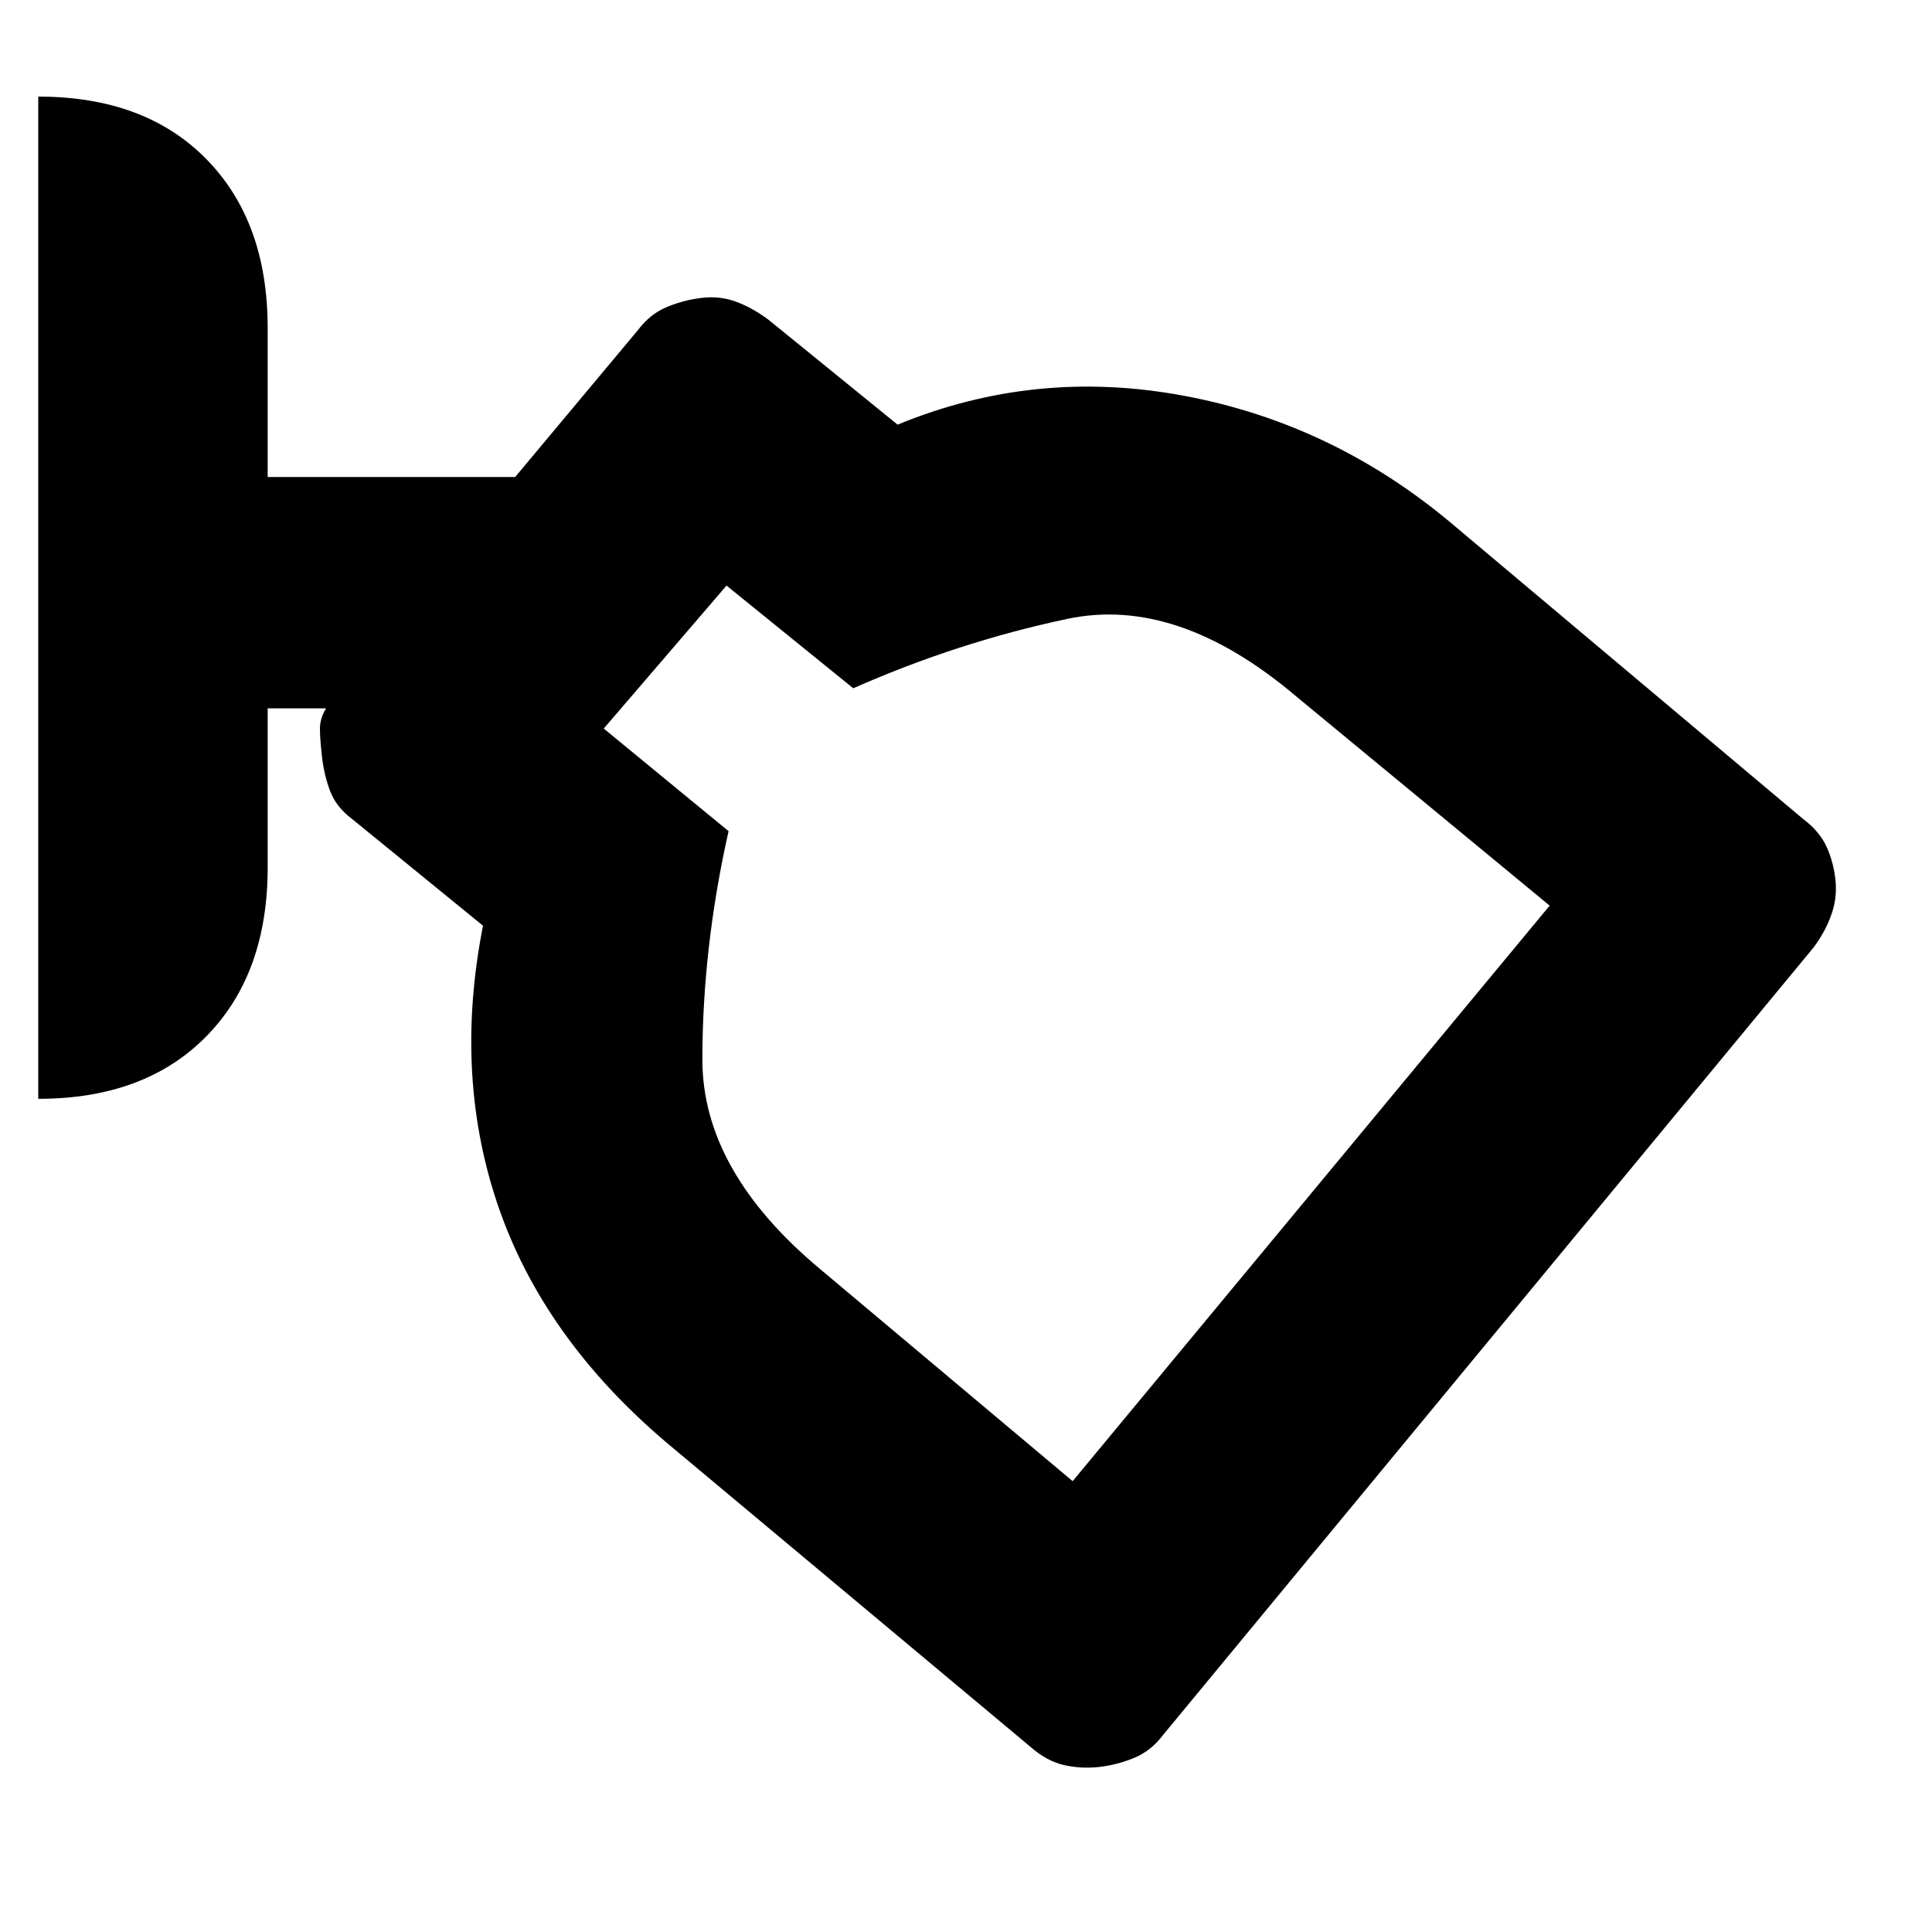<svg xmlns="http://www.w3.org/2000/svg" height="20" width="20"><path d="M11.375 18.292q-.187.02-.365-.021-.177-.042-.343-.188L6.979 15q-1.312-1.083-1.802-2.458Q4.688 11.167 5 9.583L3.646 8.479q-.167-.125-.229-.291-.063-.167-.084-.355-.021-.187-.021-.291 0-.104.063-.209h-.604v1.646q0 1.104-.636 1.75-.635.646-1.739.646V1q1.104 0 1.739.646.636.646.636 1.75v1.542h2.562l1.271-1.521q.125-.167.302-.24.177-.073.365-.094.187-.021.354.042.167.063.333.187l1.334 1.084q1.416-.584 2.948-.302 1.531.281 2.76 1.302l3.667 3.083q.166.125.239.281.073.157.094.344.021.188-.042.365-.062.177-.187.343l-6.729 8.146q-.125.167-.302.24-.178.073-.365.094Zm-.271-2.959 4.938-5.958-2.625-2.167q-1.229-1.041-2.365-.802-1.135.24-2.219.719L7.521 6.062 6.25 7.542l1.292 1.062q-.271 1.208-.271 2.365 0 1.156 1.229 2.177Zm.063-4.645Z"/></svg>